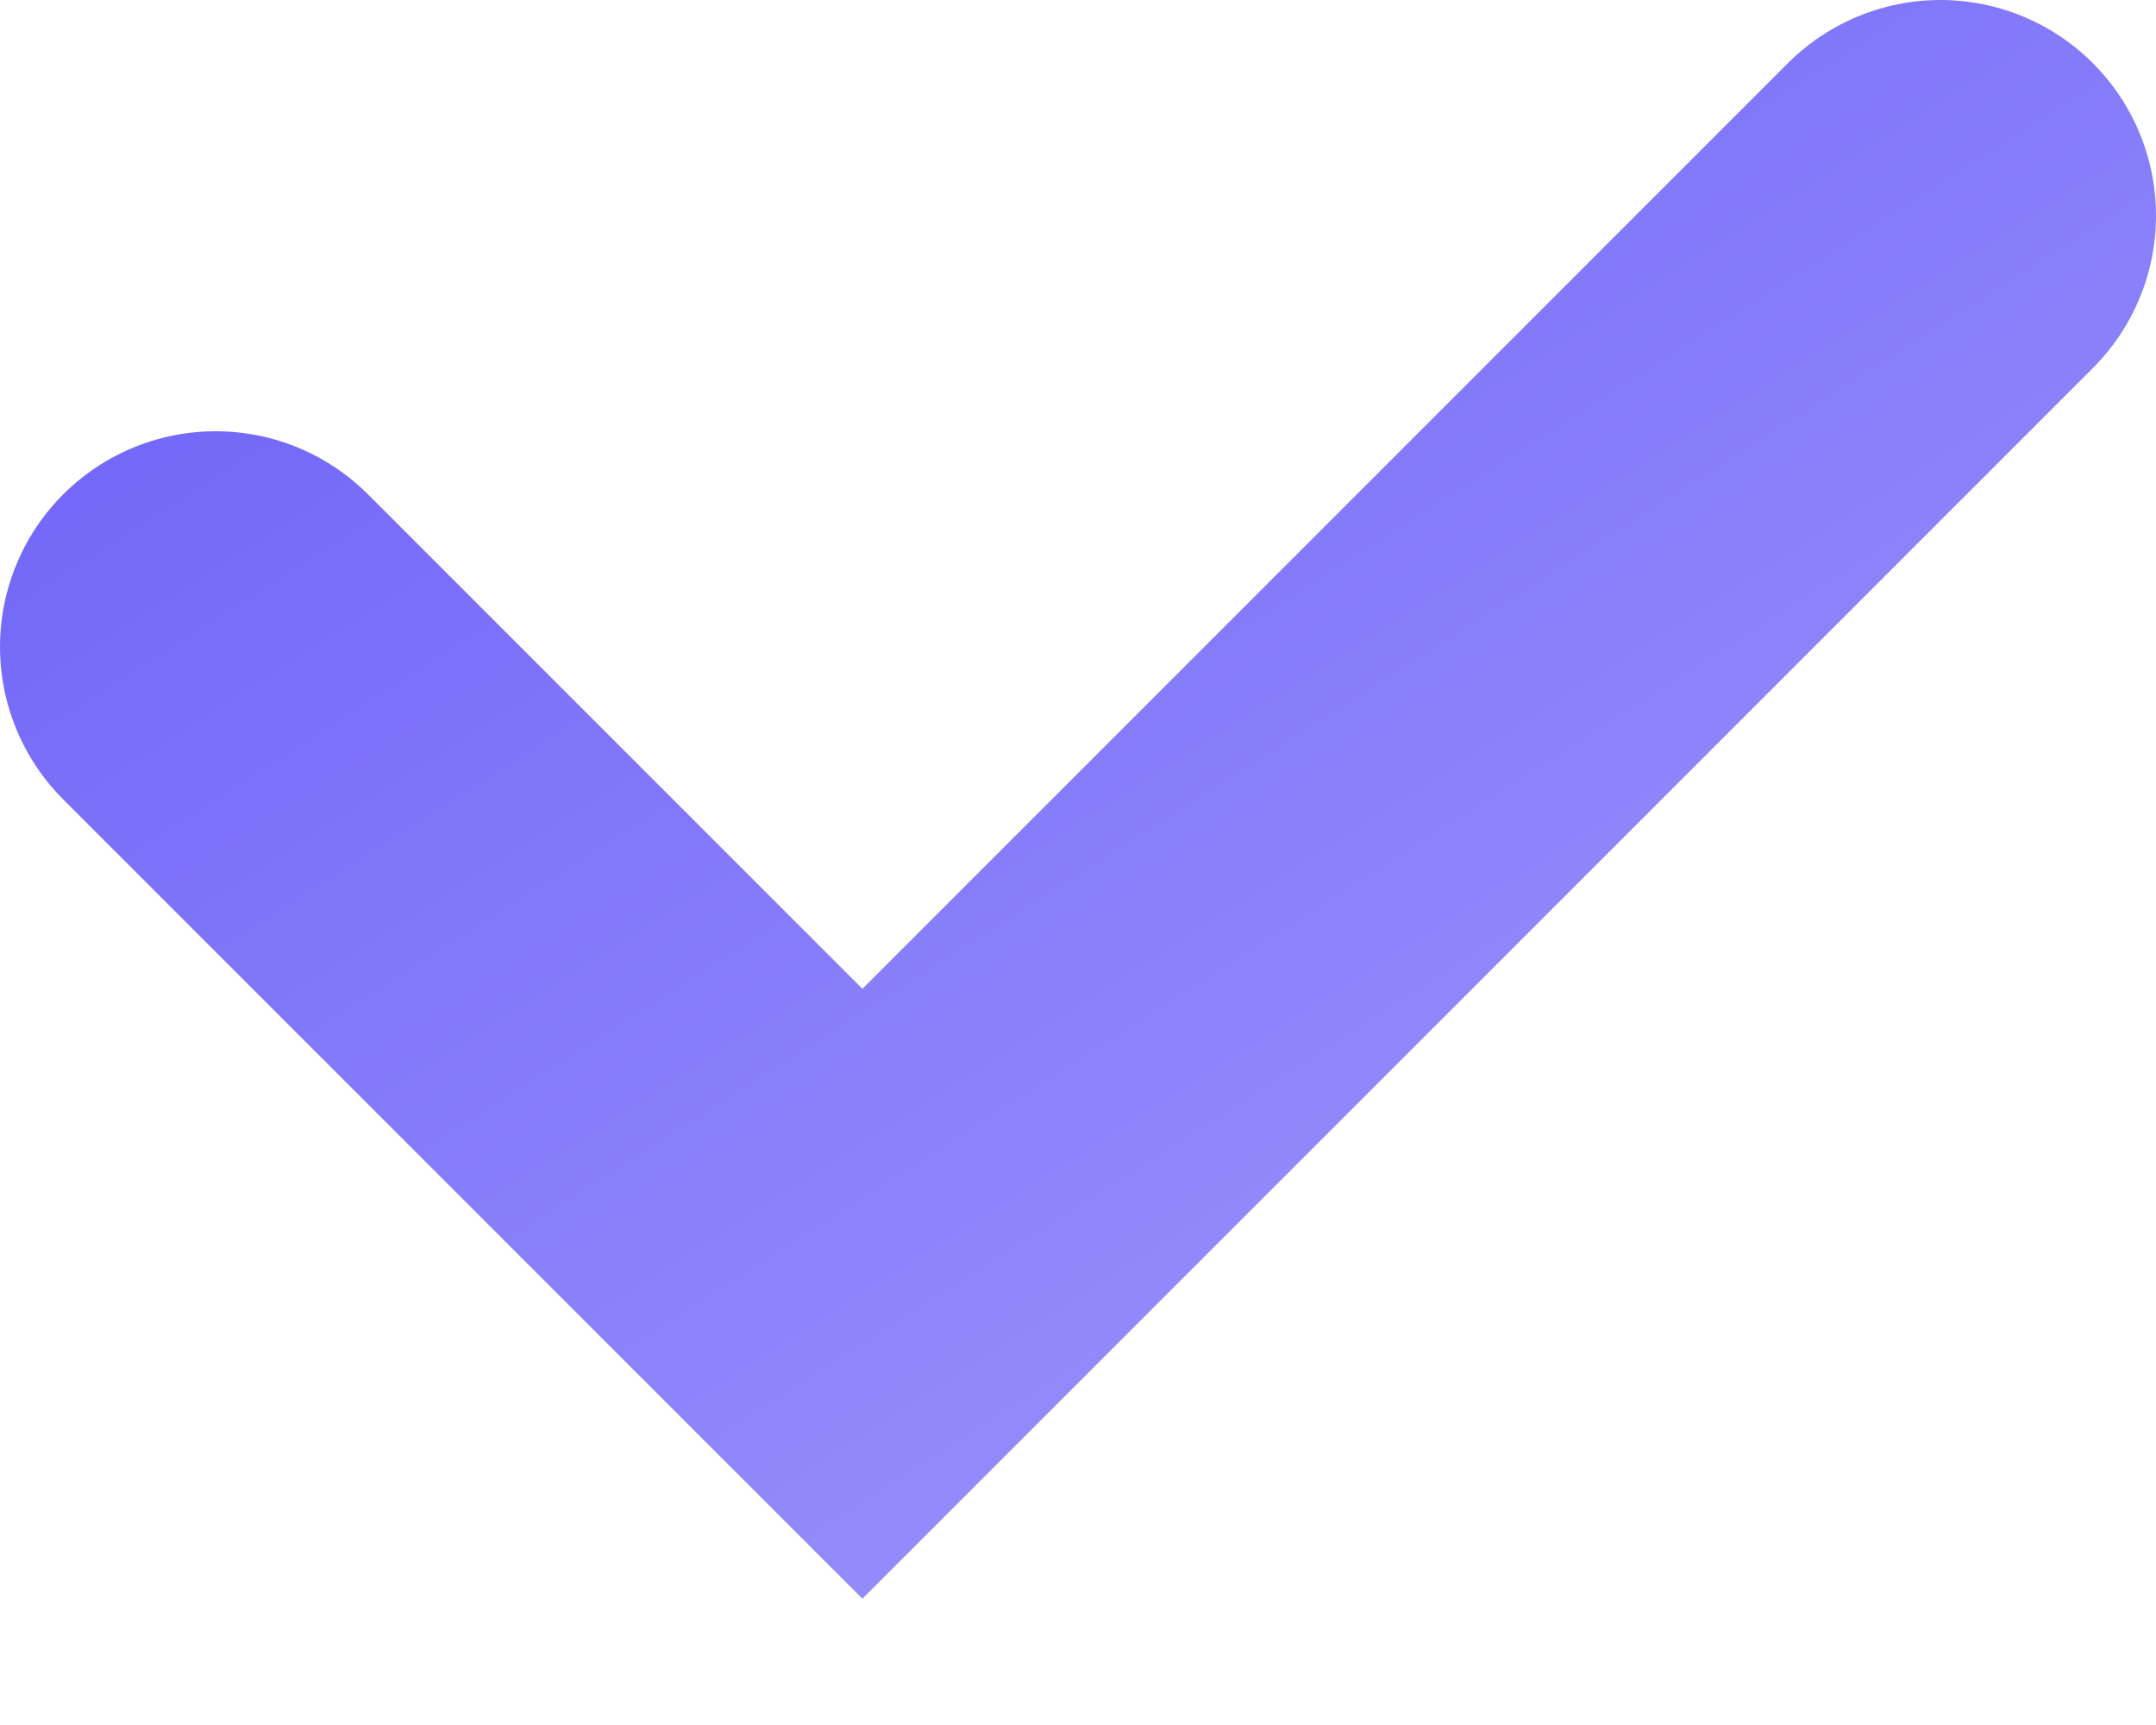 <svg width="10" height="8" fill="none" xmlns="http://www.w3.org/2000/svg"><path d="M1 3l3 3 5-5" stroke="url(#paint0_linear)" stroke-width="2" stroke-linecap="round"/><defs><linearGradient id="paint0_linear" x1="1" y1="1" x2="5.575" y2="8.182" gradientUnits="userSpaceOnUse"><stop stop-color="#7065F8"/><stop offset="1" stop-color="#9B93FC"/></linearGradient></defs></svg>